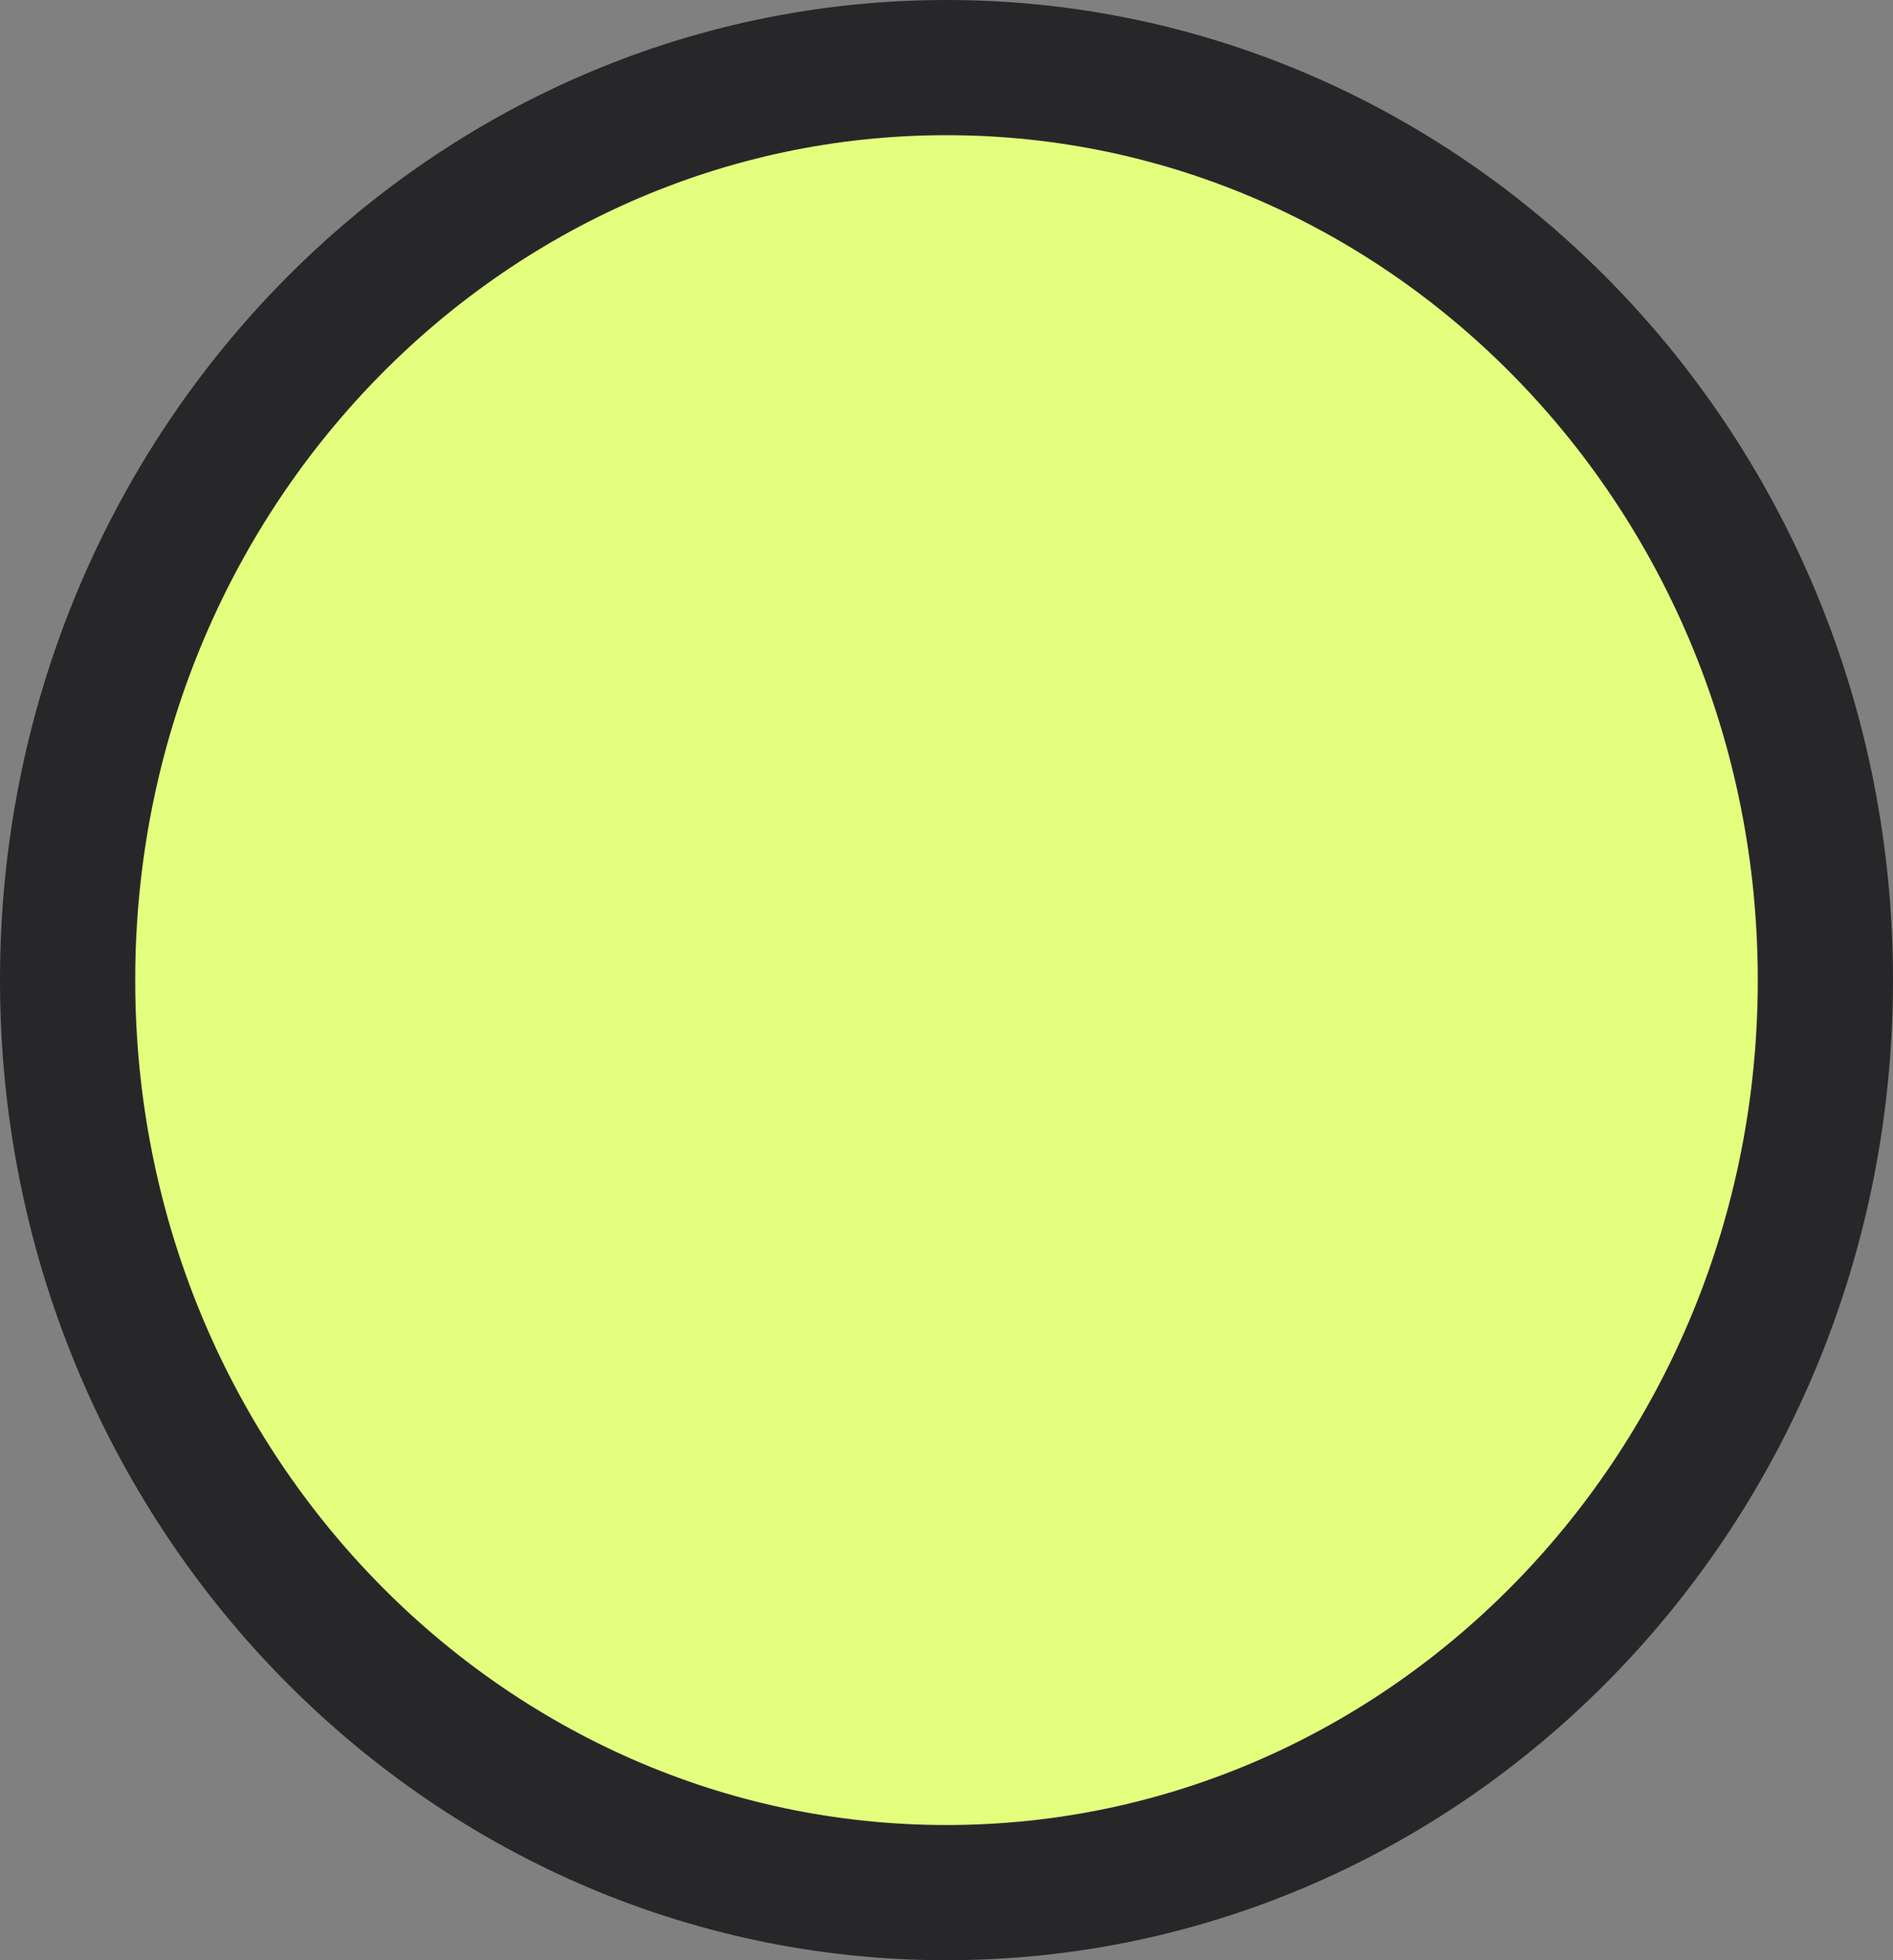 <svg width="28" height="29" viewBox="0 0 28 29" fill="none" xmlns="http://www.w3.org/2000/svg">
<rect x="0" y="0" width="28" height="29" fill="#808080" stroke="none"/>
<path d="M27 14.5C27 21.989 21.147 28 14 28C6.853 28 1 21.989 1 14.5C1 7.011 6.853 1 14 1C21.147 1 27 7.011 27 14.5Z" fill="#E3FF7D" stroke="#27272A" stroke-width="2"/>
</svg>
